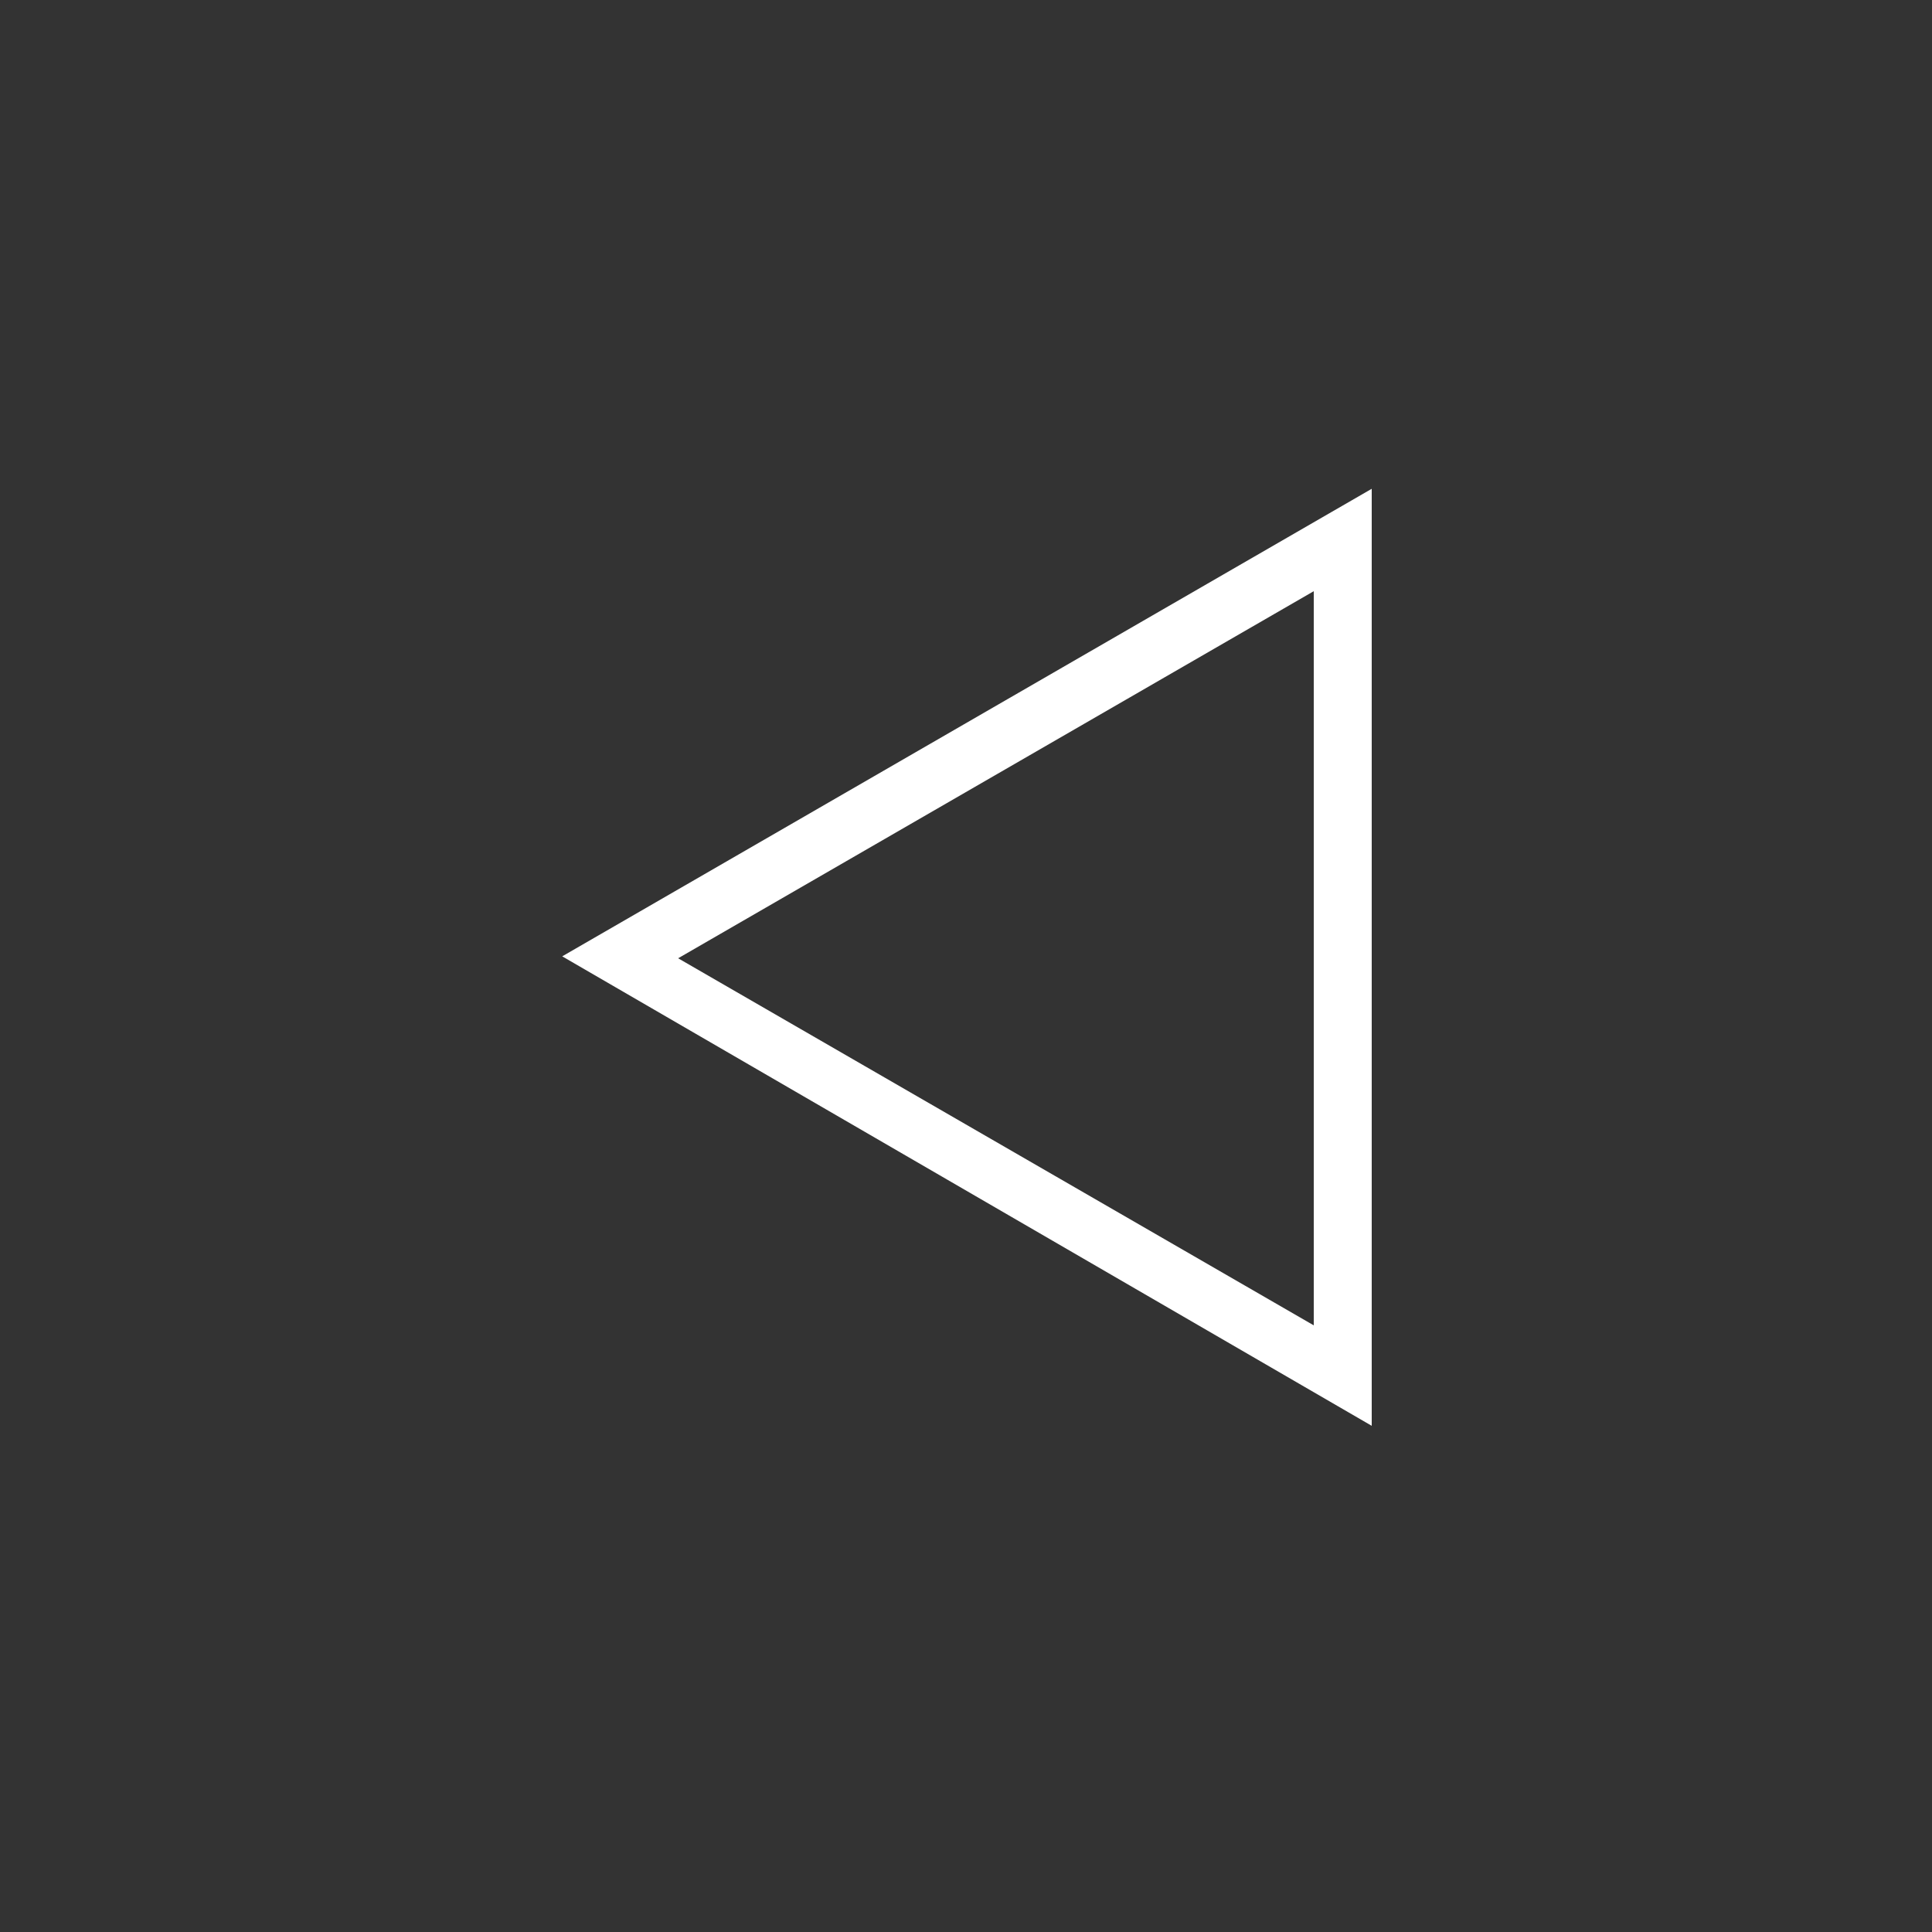<svg version="1.1" xmlns="http://www.w3.org/2000/svg" xmlns:xlink="http://www.w3.org/1999/xlink" x="0px" y="0px" viewBox="0 0 100 100" fill="#FFF">
			<rect x="0" y="0" width="100" height="100" fill="#333333" stroke="none"/>
			<path d="M68,31v37.6l-32.9-19l32.9-19 M71,25.3L29.1,49.5L71,73.8V25.3L71,25.3z"/>
</svg>
